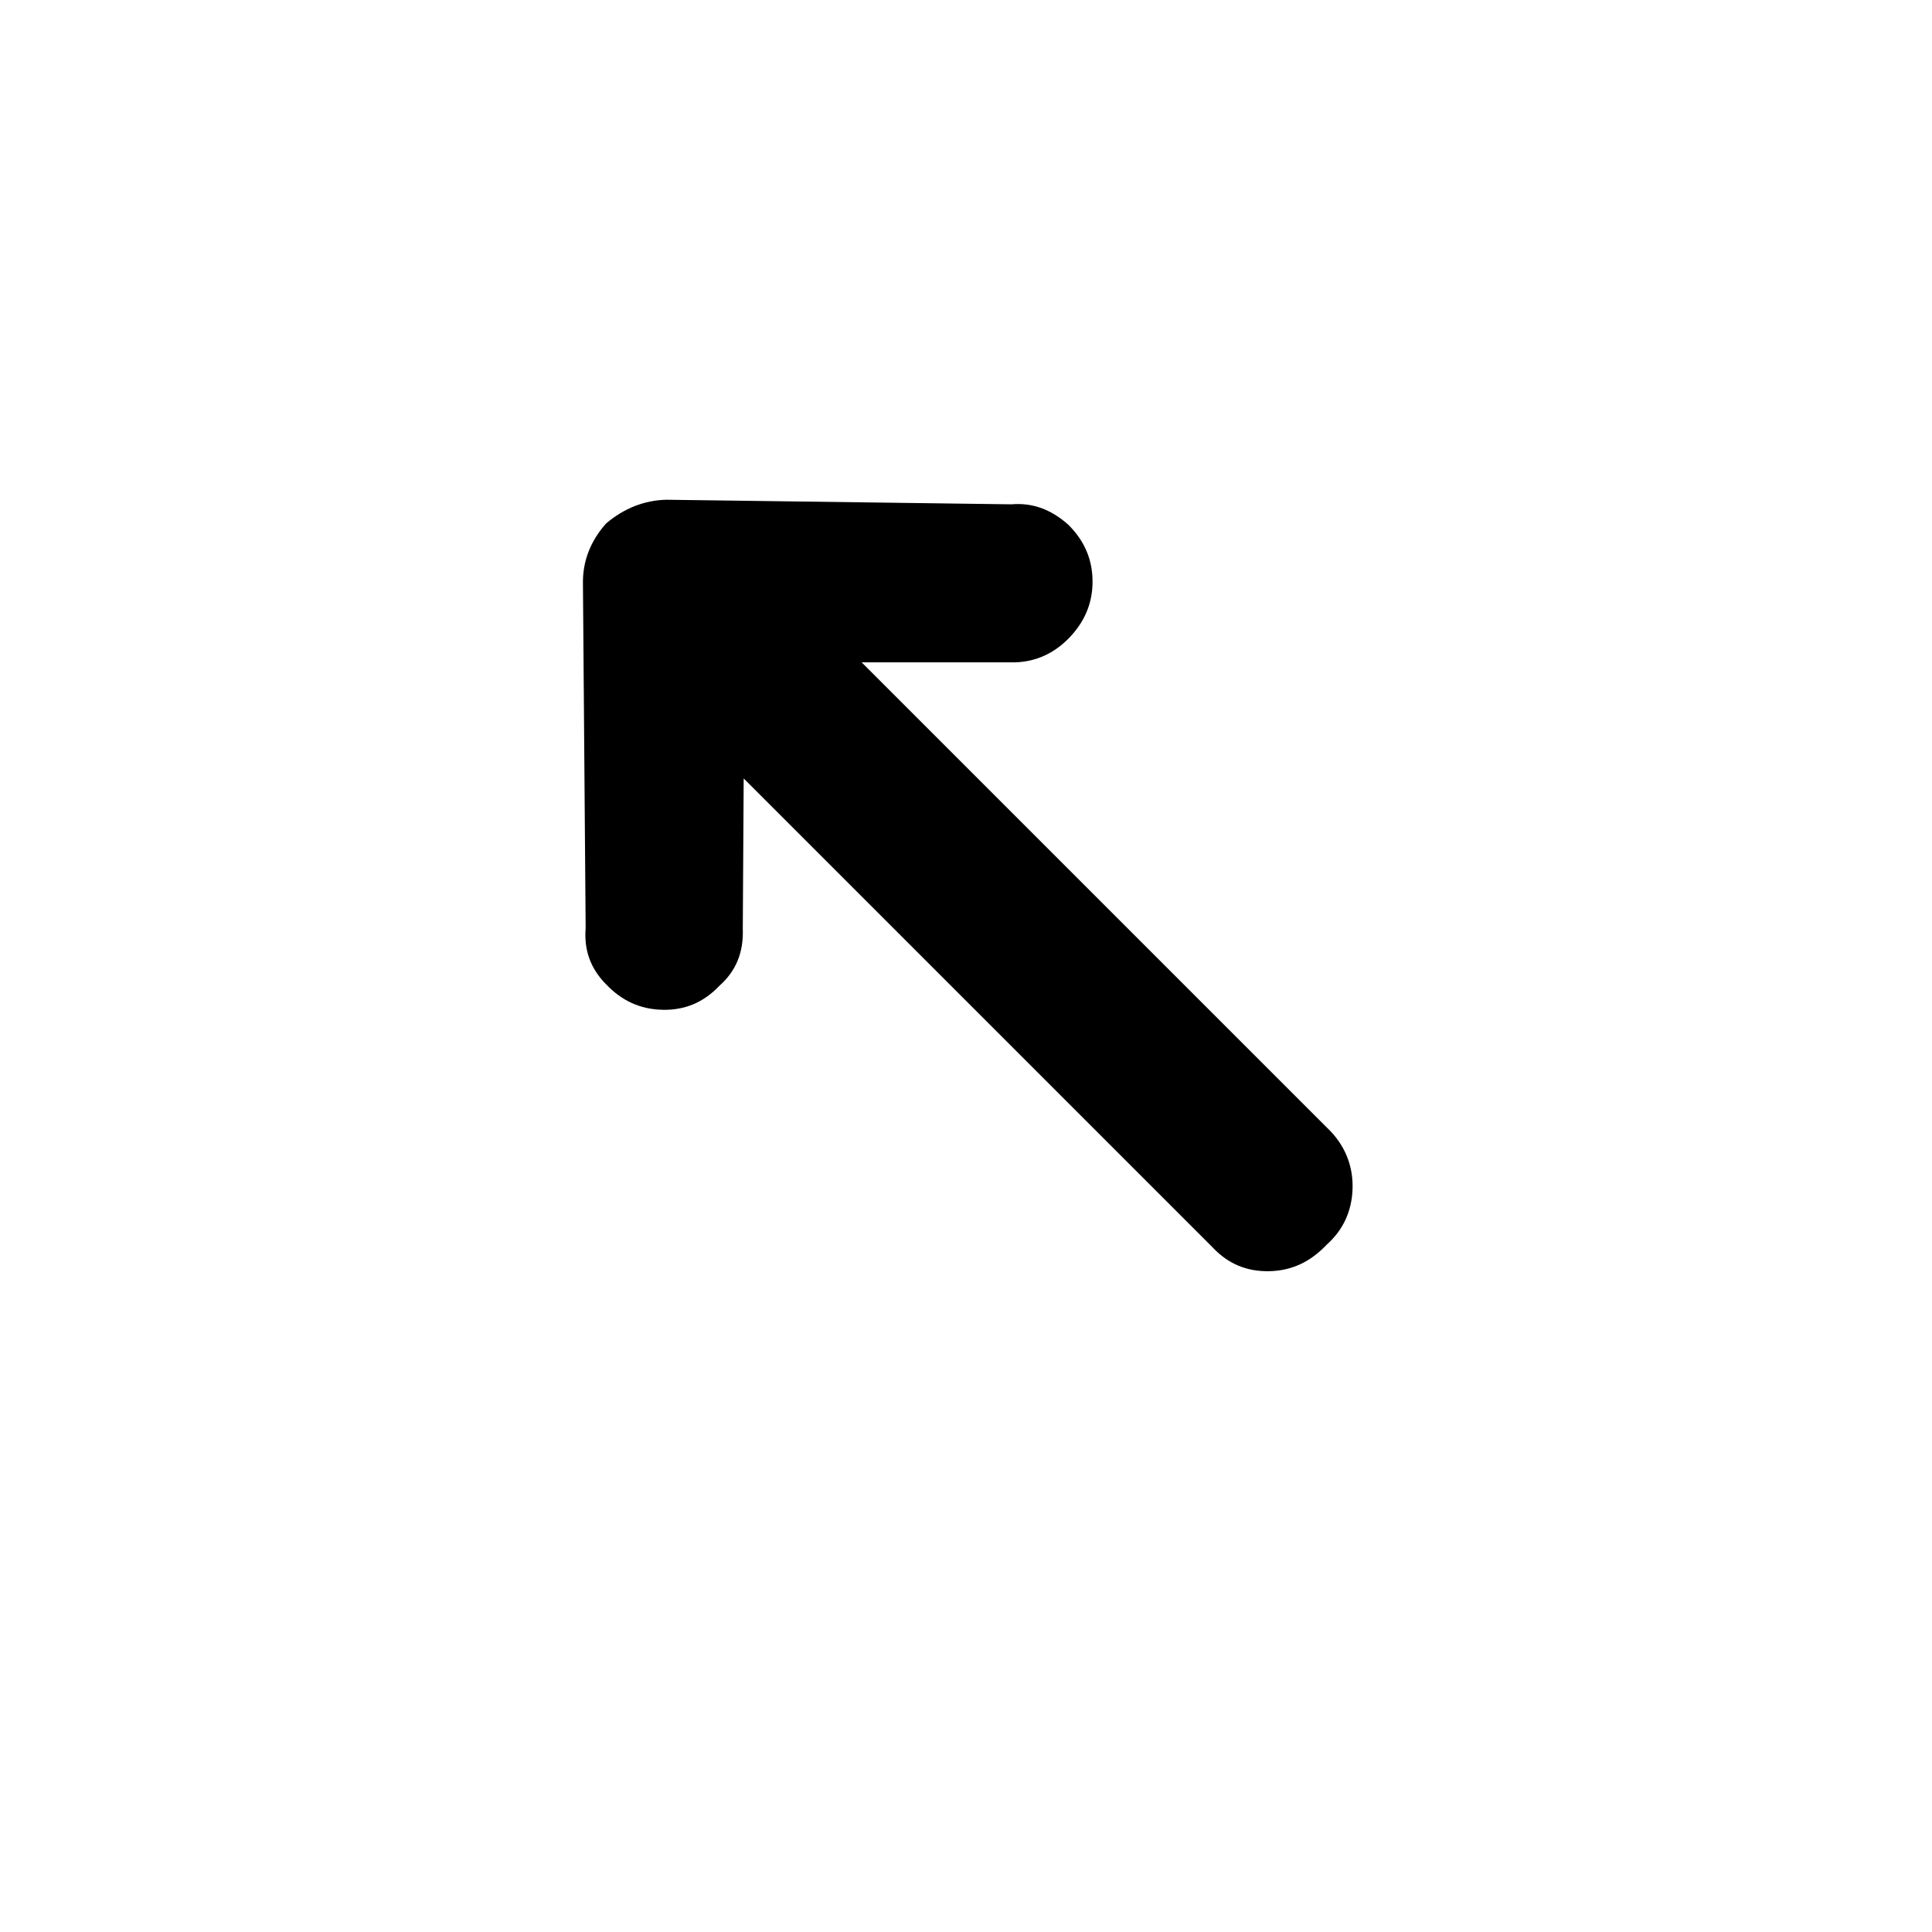 <?xml version="1.0" encoding="UTF-8" standalone="no"?>
<!-- Generator: Adobe Illustrator 22.0.1, SVG Export Plug-In . SVG Version: 6.00 Build 0)  -->

<svg
   version="1.1"
   id="Layer_1"
   x="0px"
   y="0px"
   viewBox="0 0 30 30"
   style="enable-background:new 0 0 30 30;"
   xml:space="preserve"
   sodipodi:docname="direction-up-left-symbolic.svg"
   inkscape:version="1.3.2 (091e20ef0f, 2023-11-25, custom)"
   xmlns:inkscape="http://www.inkscape.org/namespaces/inkscape"
   xmlns:sodipodi="http://sodipodi.sourceforge.net/DTD/sodipodi-0.dtd"
   xmlns="http://www.w3.org/2000/svg"
   xmlns:svg="http://www.w3.org/2000/svg"><defs
   id="defs1" /><sodipodi:namedview
   id="namedview1"
   pagecolor="#ffffff"
   bordercolor="#111111"
   borderopacity="1"
   inkscape:showpageshadow="0"
   inkscape:pageopacity="0"
   inkscape:pagecheckerboard="1"
   inkscape:deskcolor="#d1d1d1"
   inkscape:zoom="27.5"
   inkscape:cx="15"
   inkscape:cy="15"
   inkscape:window-width="1920"
   inkscape:window-height="1018"
   inkscape:window-x="0"
   inkscape:window-y="0"
   inkscape:window-maximized="1"
   inkscape:current-layer="Layer_1" />
<path
   d="m 9.412,15.284 c 0.24,0.255 0.53,0.389 0.877,0.396 0.346,0.007 0.636,-0.113 0.884,-0.375 0.255,-0.226 0.375,-0.516 0.361,-0.884 l 0.014,-2.333 7.283,7.283 c 0.24,0.255 0.53,0.375 0.877,0.368 0.346,-0.007 0.636,-0.141 0.891,-0.41 0.255,-0.226 0.389,-0.516 0.403,-0.856 0.014,-0.339 -0.099,-0.651 -0.339,-0.905 l -7.283,-7.283 h 2.319 c 0.332,0.007 0.636,-0.113 0.884,-0.361 0.255,-0.255 0.382,-0.552 0.382,-0.891 0,-0.339 -0.12,-0.629 -0.375,-0.884 -0.269,-0.24 -0.559,-0.346 -0.884,-0.318 l -5.36,-0.071 C 10.013,7.768 9.695,7.888 9.412,8.128 9.165,8.404 9.045,8.722 9.052,9.069 l 0.042,5.346 c -0.028,0.339 0.078,0.629 0.318,0.87 z"
   id="path1" />
</svg>
